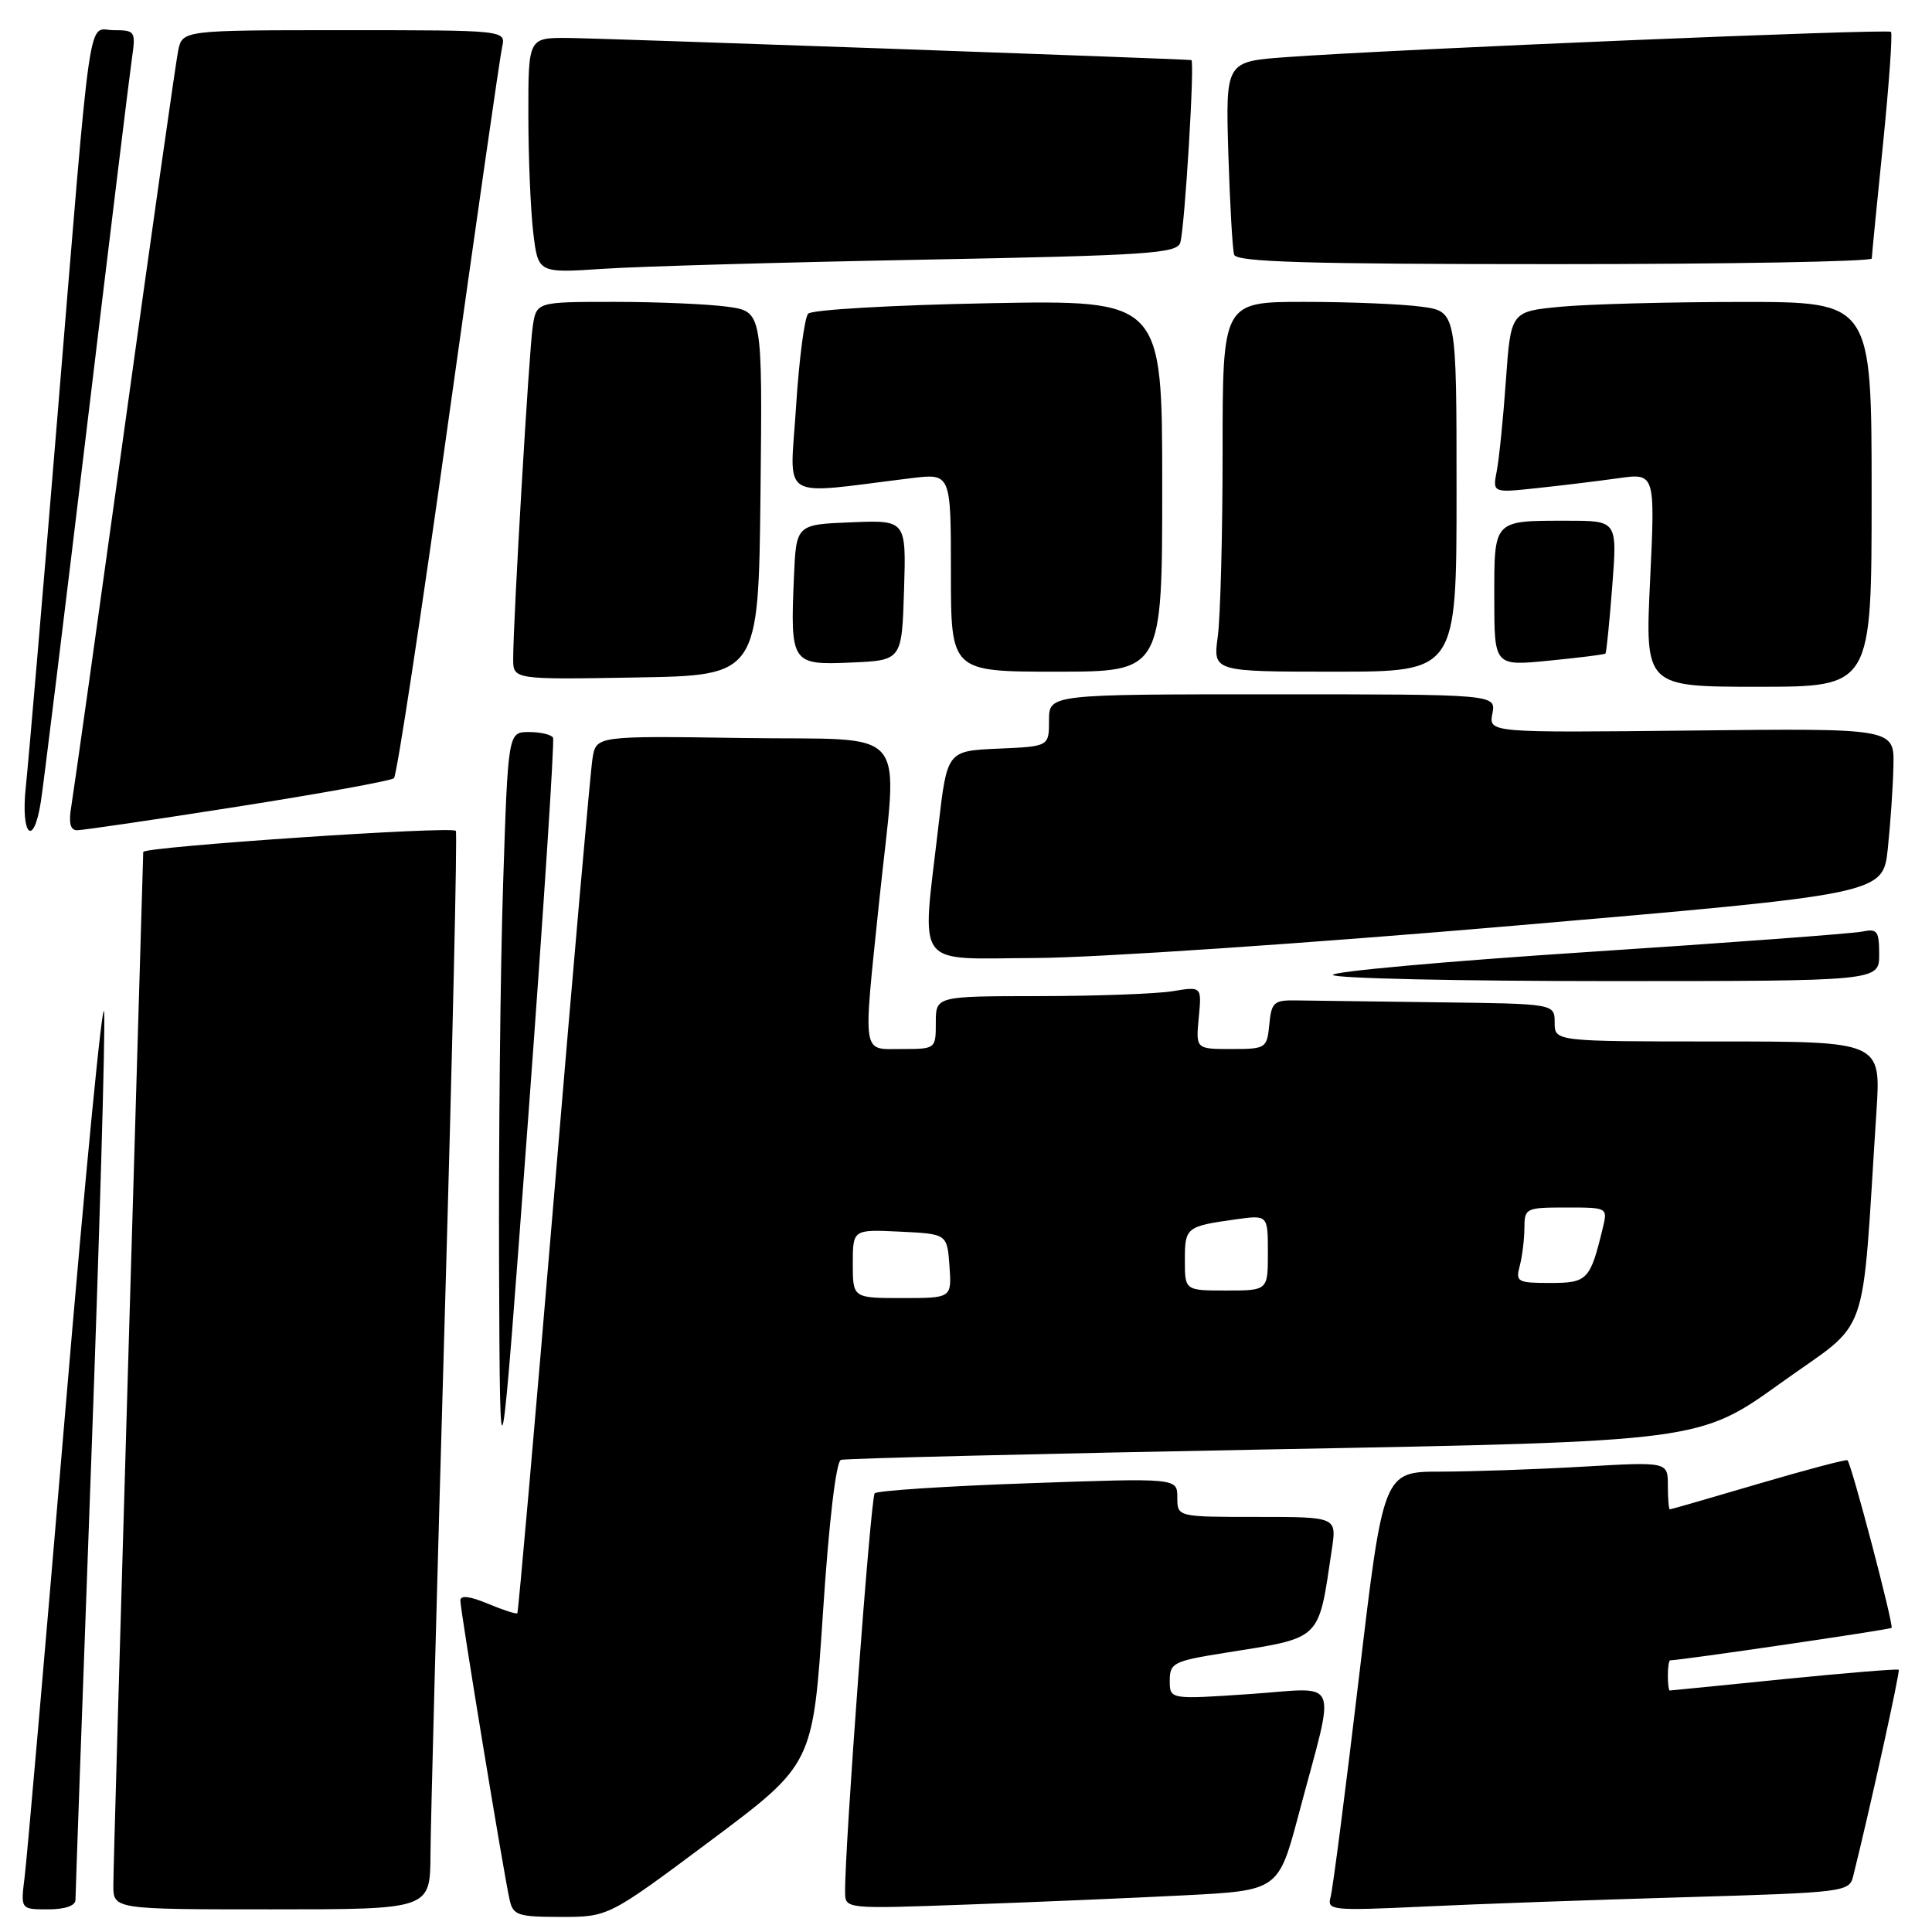 <?xml version="1.0" encoding="UTF-8" standalone="no"?>
<!DOCTYPE svg PUBLIC "-//W3C//DTD SVG 1.1//EN" "http://www.w3.org/Graphics/SVG/1.1/DTD/svg11.dtd" >
<svg xmlns="http://www.w3.org/2000/svg" xmlns:xlink="http://www.w3.org/1999/xlink" version="1.1" viewBox="0 0 256 256">
 <g >
 <path fill="currentColor"
d=" M 94.18 243.88 C 107.72 233.76 107.72 233.76 109.04 213.78 C 109.84 201.60 110.78 193.66 111.43 193.44 C 112.02 193.25 137.85 192.62 168.84 192.04 C 225.18 191.00 225.18 191.00 235.97 183.25 C 248.01 174.60 246.60 178.60 248.64 147.25 C 249.24 138.00 249.24 138.00 227.62 138.00 C 206.00 138.00 206.00 138.00 206.00 135.50 C 206.00 133.00 206.00 133.00 190.50 132.81 C 181.97 132.70 173.54 132.59 171.75 132.56 C 168.80 132.51 168.47 132.80 168.19 135.75 C 167.88 138.91 167.75 139.00 163.16 139.00 C 158.45 139.00 158.45 139.00 158.84 134.85 C 159.24 130.70 159.24 130.70 155.37 131.34 C 153.24 131.69 145.31 131.98 137.75 131.99 C 124.00 132.00 124.00 132.00 124.00 135.50 C 124.00 138.98 123.98 139.00 119.50 139.00 C 114.15 139.00 114.34 140.25 116.49 119.50 C 118.97 95.58 121.08 98.13 98.50 97.79 C 78.99 97.50 78.99 97.50 78.51 100.50 C 78.24 102.15 75.94 128.25 73.41 158.50 C 70.87 188.75 68.68 213.62 68.55 213.76 C 68.42 213.91 66.66 213.34 64.65 212.50 C 62.23 211.49 61.00 211.35 61.00 212.08 C 61.00 213.37 66.76 248.39 67.53 251.75 C 67.99 253.79 68.62 254.00 74.33 254.00 C 80.63 254.00 80.63 254.00 94.18 243.88 Z  M 10.00 251.75 C 10.00 251.06 10.92 225.37 12.05 194.65 C 13.18 163.93 13.97 136.70 13.80 134.15 C 13.64 131.59 11.32 155.38 8.65 187.00 C 5.98 218.62 3.56 246.41 3.26 248.75 C 2.73 253.00 2.73 253.00 6.36 253.00 C 8.61 253.00 10.00 252.52 10.00 251.75 Z  M 57.04 245.75 C 57.06 241.76 57.91 209.70 58.93 174.50 C 59.95 139.30 60.61 110.31 60.40 110.09 C 59.79 109.44 19.00 112.20 18.98 112.89 C 18.98 113.23 18.08 143.43 17.00 180.00 C 15.92 216.57 15.02 247.96 15.02 249.75 C 15.00 253.00 15.00 253.00 36.00 253.00 C 57.00 253.00 57.00 253.00 57.04 245.75 Z  M 156.95 251.14 C 169.40 250.50 169.40 250.50 172.11 240.30 C 177.04 221.75 177.81 223.64 165.61 224.47 C 155.00 225.19 155.00 225.19 155.00 222.69 C 155.00 220.35 155.49 220.10 162.25 219.02 C 175.31 216.93 174.64 217.58 176.48 205.27 C 177.12 201.00 177.12 201.00 166.56 201.00 C 156.00 201.00 156.00 201.00 156.00 198.42 C 156.00 195.84 156.00 195.84 136.25 196.54 C 125.39 196.92 116.23 197.52 115.90 197.87 C 115.37 198.43 111.91 245.00 111.98 250.72 C 112.00 252.95 112.00 252.95 128.25 252.36 C 137.19 252.04 150.10 251.49 156.95 251.14 Z  M 223.26 251.39 C 244.37 250.77 245.04 250.69 245.55 248.63 C 247.82 239.51 251.80 221.46 251.59 221.25 C 251.44 221.11 244.62 221.67 236.41 222.49 C 228.21 223.32 221.39 224.00 221.25 224.00 C 221.11 224.00 221.00 223.10 221.00 222.00 C 221.00 220.90 221.14 220.00 221.31 220.00 C 222.70 220.00 250.40 215.94 250.64 215.70 C 250.96 215.38 245.33 193.97 244.80 193.49 C 244.63 193.35 239.33 194.75 233.01 196.61 C 226.68 198.48 221.40 200.00 221.26 200.00 C 221.12 200.00 221.00 198.58 221.00 196.85 C 221.00 193.69 221.00 193.69 209.75 194.34 C 203.56 194.70 195.08 194.99 190.90 195.00 C 183.30 195.00 183.30 195.00 180.07 222.25 C 178.29 237.24 176.60 250.34 176.31 251.37 C 175.82 253.14 176.42 253.20 188.65 252.63 C 195.72 252.29 211.29 251.74 223.26 251.39 Z  M 73.28 97.75 C 73.06 97.34 71.63 97.00 70.10 97.00 C 67.32 97.00 67.32 97.00 66.66 117.25 C 66.30 128.39 66.06 151.22 66.13 168.00 C 66.25 198.50 66.25 198.50 69.96 148.50 C 72.00 121.00 73.49 98.16 73.28 97.75 Z  M 249.00 126.48 C 249.00 123.36 248.75 123.02 246.75 123.44 C 245.51 123.70 229.11 124.92 210.31 126.15 C 191.51 127.38 176.35 128.75 176.62 129.19 C 176.89 129.64 193.29 130.00 213.06 130.00 C 249.00 130.00 249.00 130.00 249.00 126.48 Z  M 200.50 122.67 C 249.50 118.46 249.50 118.46 250.14 112.48 C 250.49 109.19 250.83 104.25 250.89 101.50 C 251.00 96.50 251.00 96.50 224.13 96.80 C 197.26 97.09 197.26 97.09 197.75 94.55 C 198.23 92.00 198.23 92.00 168.62 92.00 C 139.00 92.00 139.00 92.00 139.00 95.45 C 139.00 98.91 139.00 98.91 132.25 99.20 C 125.50 99.50 125.50 99.50 124.34 109.50 C 122.13 128.67 120.90 127.01 137.25 126.94 C 145.09 126.91 173.55 124.99 200.50 122.67 Z  M 5.41 106.25 C 5.74 104.19 8.46 82.03 11.47 57.00 C 14.47 31.97 17.18 9.81 17.48 7.75 C 18.00 4.14 17.91 4.00 15.08 4.00 C 11.53 4.00 12.23 -0.85 7.50 56.50 C 5.60 79.60 3.76 101.09 3.42 104.25 C 2.73 110.71 4.44 112.43 5.41 106.25 Z  M 31.50 106.88 C 42.50 105.15 51.81 103.46 52.20 103.12 C 52.58 102.78 55.84 81.35 59.45 55.50 C 63.07 29.65 66.25 7.49 66.53 6.25 C 67.04 4.00 67.04 4.00 45.60 4.00 C 24.16 4.00 24.16 4.00 23.60 6.75 C 23.30 8.26 20.11 30.65 16.53 56.50 C 12.94 82.35 9.76 104.96 9.46 106.75 C 9.07 109.02 9.30 110.00 10.20 110.01 C 10.92 110.02 20.50 108.61 31.50 106.88 Z  M 248.00 65.50 C 248.00 40.00 248.00 40.00 230.75 40.01 C 221.26 40.01 210.51 40.30 206.85 40.64 C 200.19 41.27 200.19 41.27 199.54 50.39 C 199.19 55.40 198.64 60.81 198.33 62.40 C 197.77 65.31 197.77 65.31 203.64 64.68 C 206.86 64.34 211.71 63.75 214.41 63.37 C 219.32 62.68 219.32 62.68 218.65 76.84 C 217.97 91.00 217.97 91.00 232.99 91.00 C 248.00 91.00 248.00 91.00 248.00 65.50 Z  M 100.77 65.39 C 101.03 41.28 101.03 41.28 96.38 40.64 C 93.82 40.29 87.08 40.00 81.41 40.00 C 71.09 40.00 71.09 40.00 70.59 43.25 C 70.10 46.51 68.00 82.10 68.00 87.28 C 68.00 90.05 68.00 90.05 84.25 89.77 C 100.50 89.50 100.50 89.50 100.77 65.39 Z  M 154.00 64.37 C 154.00 39.75 154.00 39.75 130.99 40.18 C 118.34 40.42 107.58 41.04 107.09 41.56 C 106.60 42.08 105.88 47.63 105.48 53.90 C 104.68 66.64 102.90 65.54 120.75 63.36 C 126.00 62.72 126.00 62.72 126.00 75.86 C 126.00 89.00 126.00 89.00 140.00 89.00 C 154.00 89.00 154.00 89.00 154.00 64.37 Z  M 193.00 65.14 C 193.00 41.27 193.00 41.27 188.36 40.64 C 185.81 40.29 178.83 40.00 172.86 40.00 C 162.00 40.00 162.00 40.00 162.00 59.86 C 162.00 70.78 161.71 81.81 161.36 84.36 C 160.73 89.00 160.73 89.00 176.86 89.00 C 193.00 89.00 193.00 89.00 193.00 65.14 Z  M 119.79 78.21 C 120.08 68.91 120.08 68.91 112.79 69.21 C 105.50 69.50 105.50 69.50 105.20 76.48 C 104.71 87.91 104.87 88.14 112.78 87.79 C 119.50 87.50 119.50 87.50 119.79 78.21 Z  M 212.73 86.60 C 212.86 86.48 213.26 82.46 213.63 77.69 C 214.30 69.00 214.30 69.00 207.73 69.00 C 197.80 69.00 198.00 68.79 198.00 79.24 C 198.00 88.26 198.00 88.26 205.25 87.54 C 209.24 87.15 212.60 86.73 212.73 86.60 Z  M 122.22 34.41 C 152.24 33.84 155.99 33.59 156.40 32.13 C 157.00 30.00 158.33 8.01 157.86 7.96 C 156.07 7.78 79.24 5.05 75.25 5.03 C 70.00 5.00 70.00 5.00 70.01 15.25 C 70.01 20.89 70.31 27.90 70.66 30.84 C 71.30 36.19 71.30 36.19 79.90 35.62 C 84.63 35.30 103.67 34.76 122.22 34.41 Z  M 248.02 34.25 C 248.03 33.84 248.70 27.01 249.51 19.07 C 250.31 11.13 250.79 4.45 250.56 4.22 C 250.13 3.80 185.06 6.51 170.45 7.57 C 162.40 8.15 162.40 8.15 162.76 20.32 C 162.97 27.02 163.31 33.06 163.53 33.75 C 163.85 34.72 173.23 35.00 205.97 35.00 C 229.09 35.00 248.01 34.66 248.02 34.25 Z  M 113.00 167.45 C 113.00 162.90 113.00 162.90 119.25 163.20 C 125.50 163.50 125.50 163.50 125.81 167.75 C 126.11 172.00 126.11 172.00 119.56 172.00 C 113.00 172.00 113.00 172.00 113.00 167.45 Z  M 157.00 166.97 C 157.00 162.63 157.17 162.49 163.75 161.57 C 168.00 160.98 168.00 160.98 168.00 165.99 C 168.00 171.00 168.00 171.00 162.50 171.00 C 157.00 171.00 157.00 171.00 157.00 166.97 Z  M 201.37 167.75 C 201.70 166.51 201.98 164.26 201.99 162.75 C 202.00 160.08 202.17 160.00 207.52 160.00 C 213.03 160.00 213.04 160.00 212.37 162.75 C 210.71 169.61 210.34 170.00 205.41 170.00 C 201.08 170.00 200.81 169.85 201.37 167.75 Z "/>
</g>
</svg>